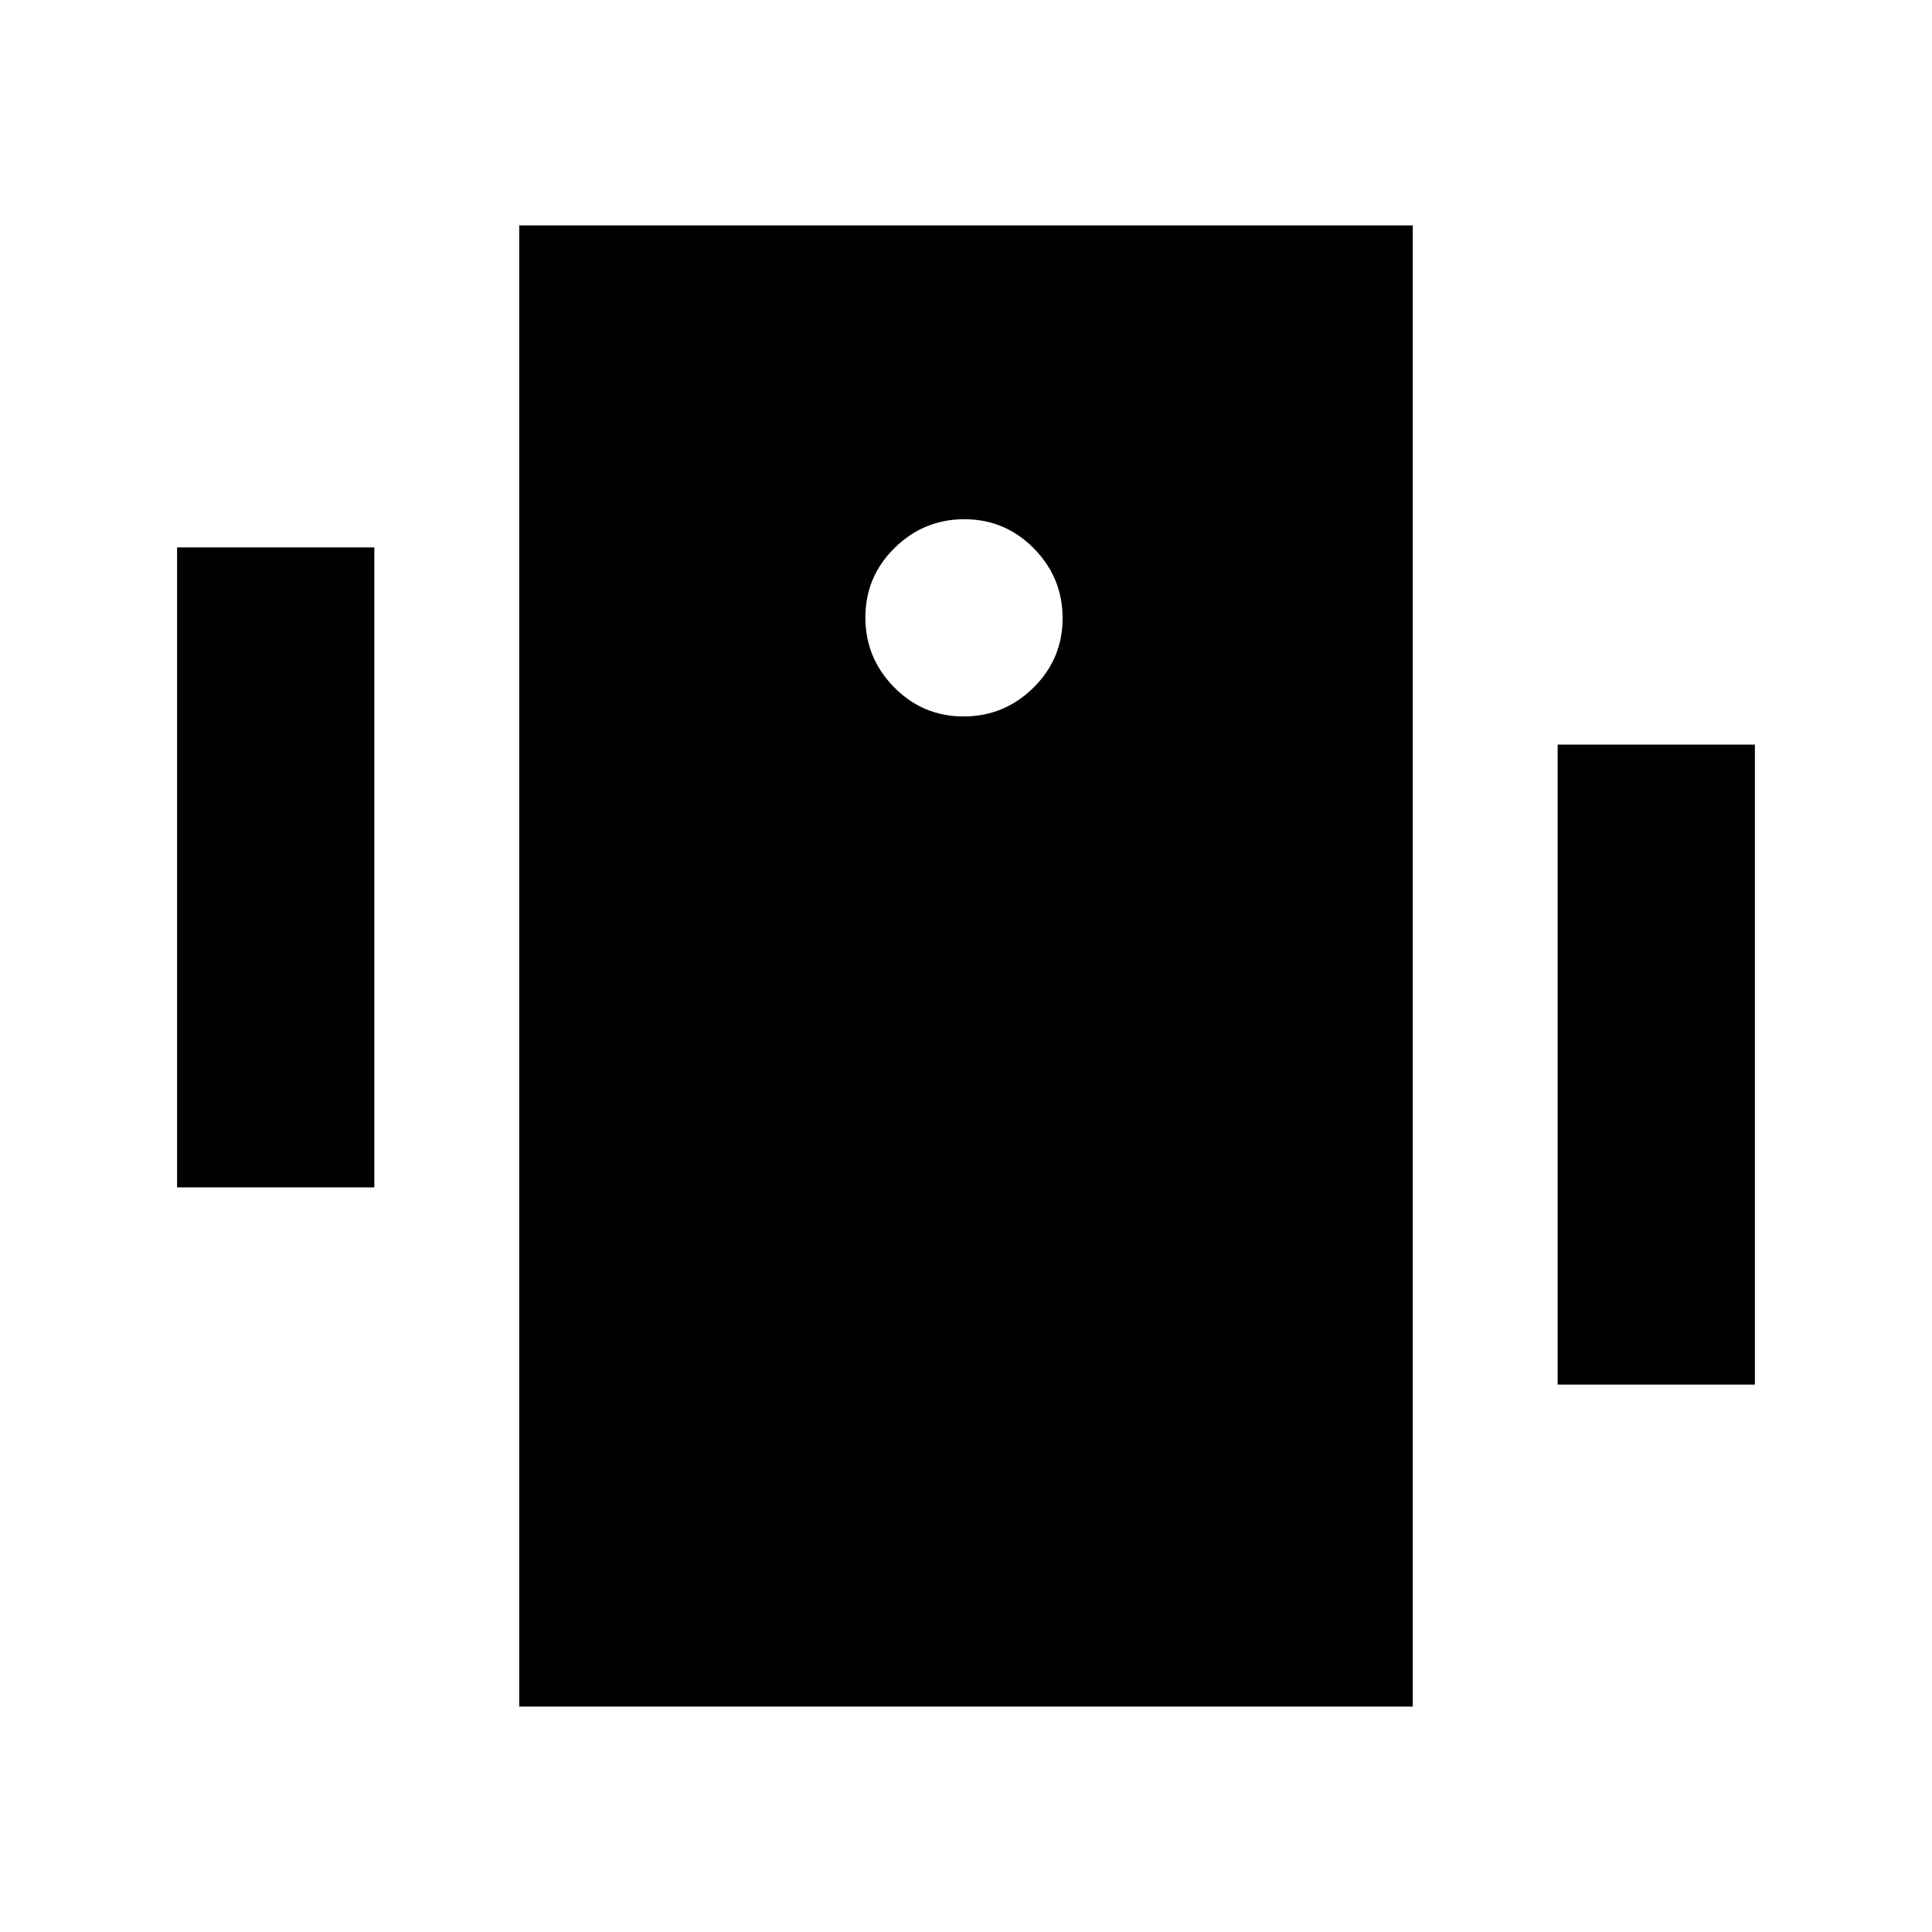 <svg xmlns="http://www.w3.org/2000/svg" height="20" viewBox="0 -960 960 960" width="20"><path d="M88-370v-318h98v318H88Zm686 98v-318h98v318h-98ZM258-112v-736h444v736H258Zm220.79-492q20.21 0 34.71-14.29t14.5-34.5q0-20.21-14.29-34.71t-34.5-14.5q-20.21 0-34.71 14.29t-14.5 34.5q0 20.21 14.29 34.71t34.5 14.5Z"/></svg>